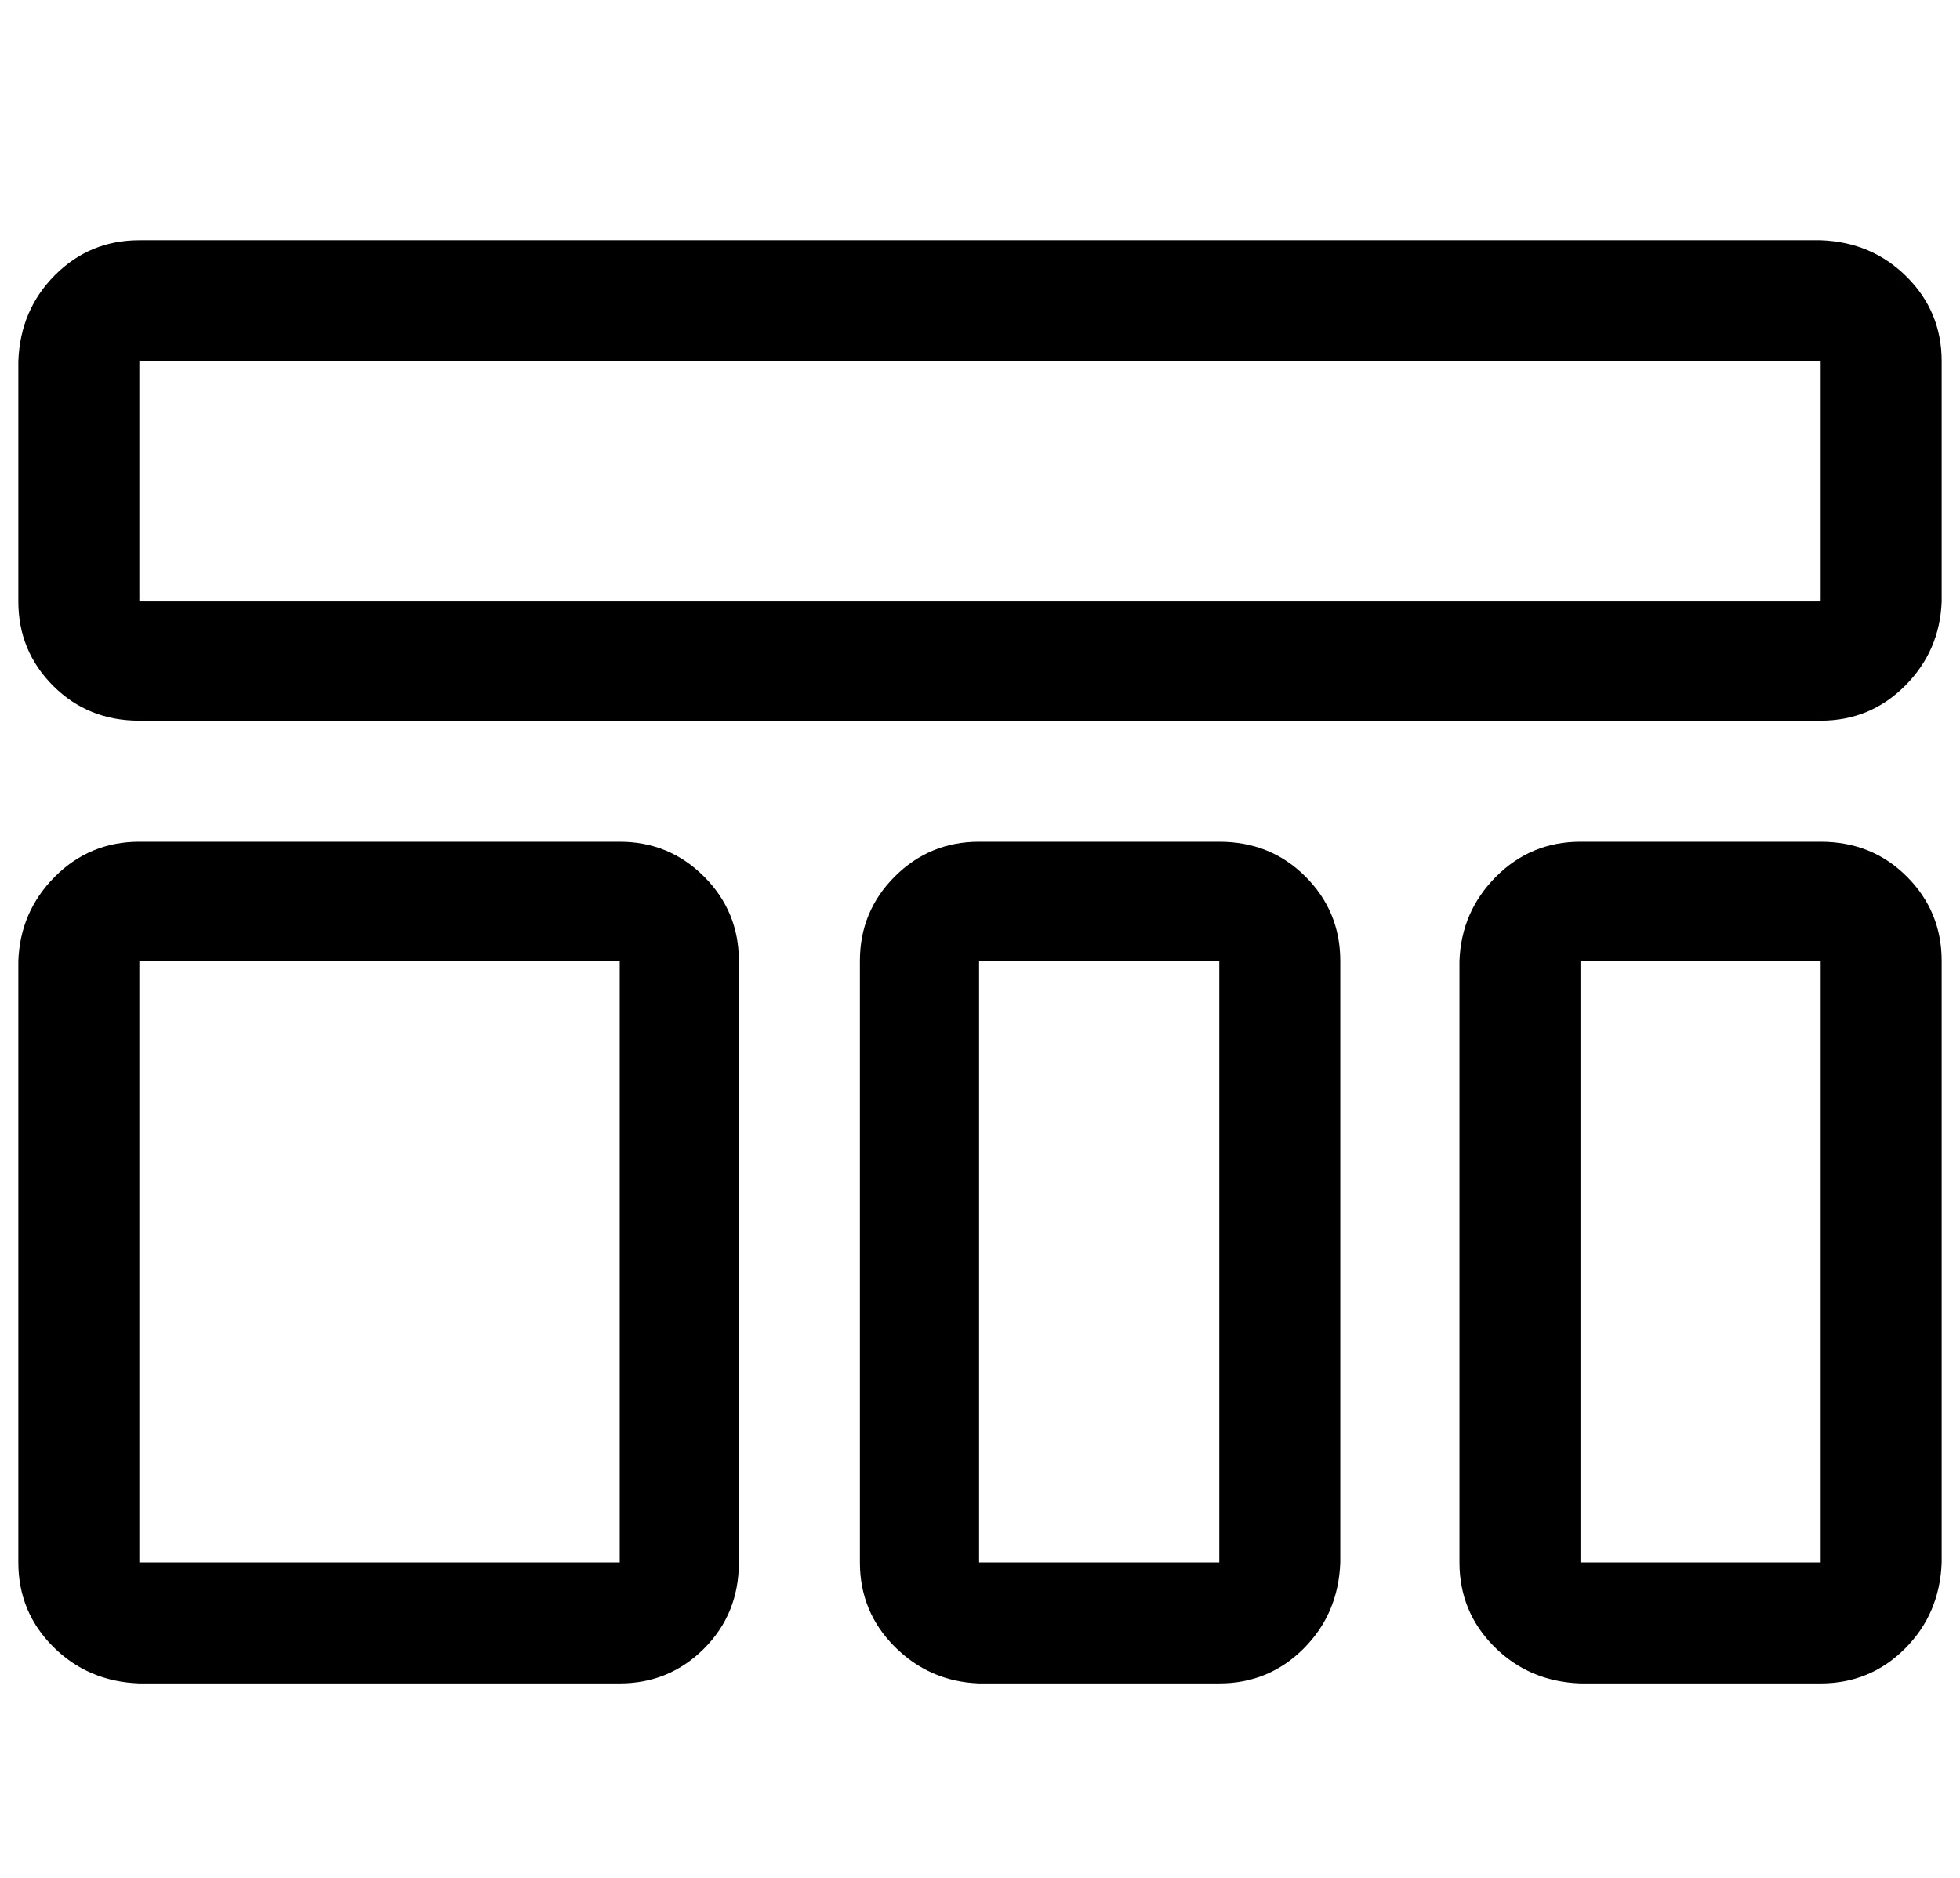<?xml version="1.0" standalone="no"?>
<!DOCTYPE svg PUBLIC "-//W3C//DTD SVG 1.1//EN" "http://www.w3.org/Graphics/SVG/1.1/DTD/svg11.dtd" >
<svg xmlns="http://www.w3.org/2000/svg" xmlns:xlink="http://www.w3.org/1999/xlink" version="1.1" viewBox="-10 0 1069 1024">
   <path fill="currentColor"
d="M983 131h-917q-27 0 -46 19t-20 47v131q0 27 19 46t47 19h917q27 0 46 -19t20 -46v-131q0 -27 -19 -46t-47 -20zM66 328v-131h917v131h-917zM328 459h-262q-27 0 -46 19t-20 46v328q0 27 19 46t47 20h262q27 0 46 -19t19 -47v-328q0 -27 -19 -46t-46 -19zM66 852v-328
h262v328h-262zM655 459h-131q-27 0 -46 19t-19 46v328q0 27 19 46t46 20h131q27 0 46 -19t20 -47v-328q0 -27 -19 -46t-47 -19zM524 852v-328h131v328h-131zM983 459h-131q-27 0 -46 19t-20 46v328q0 27 19 46t47 20h131q27 0 46 -19t20 -47v-328q0 -27 -19 -46t-47 -19z
M852 852v-328h131v328h-131z" />
</svg>
